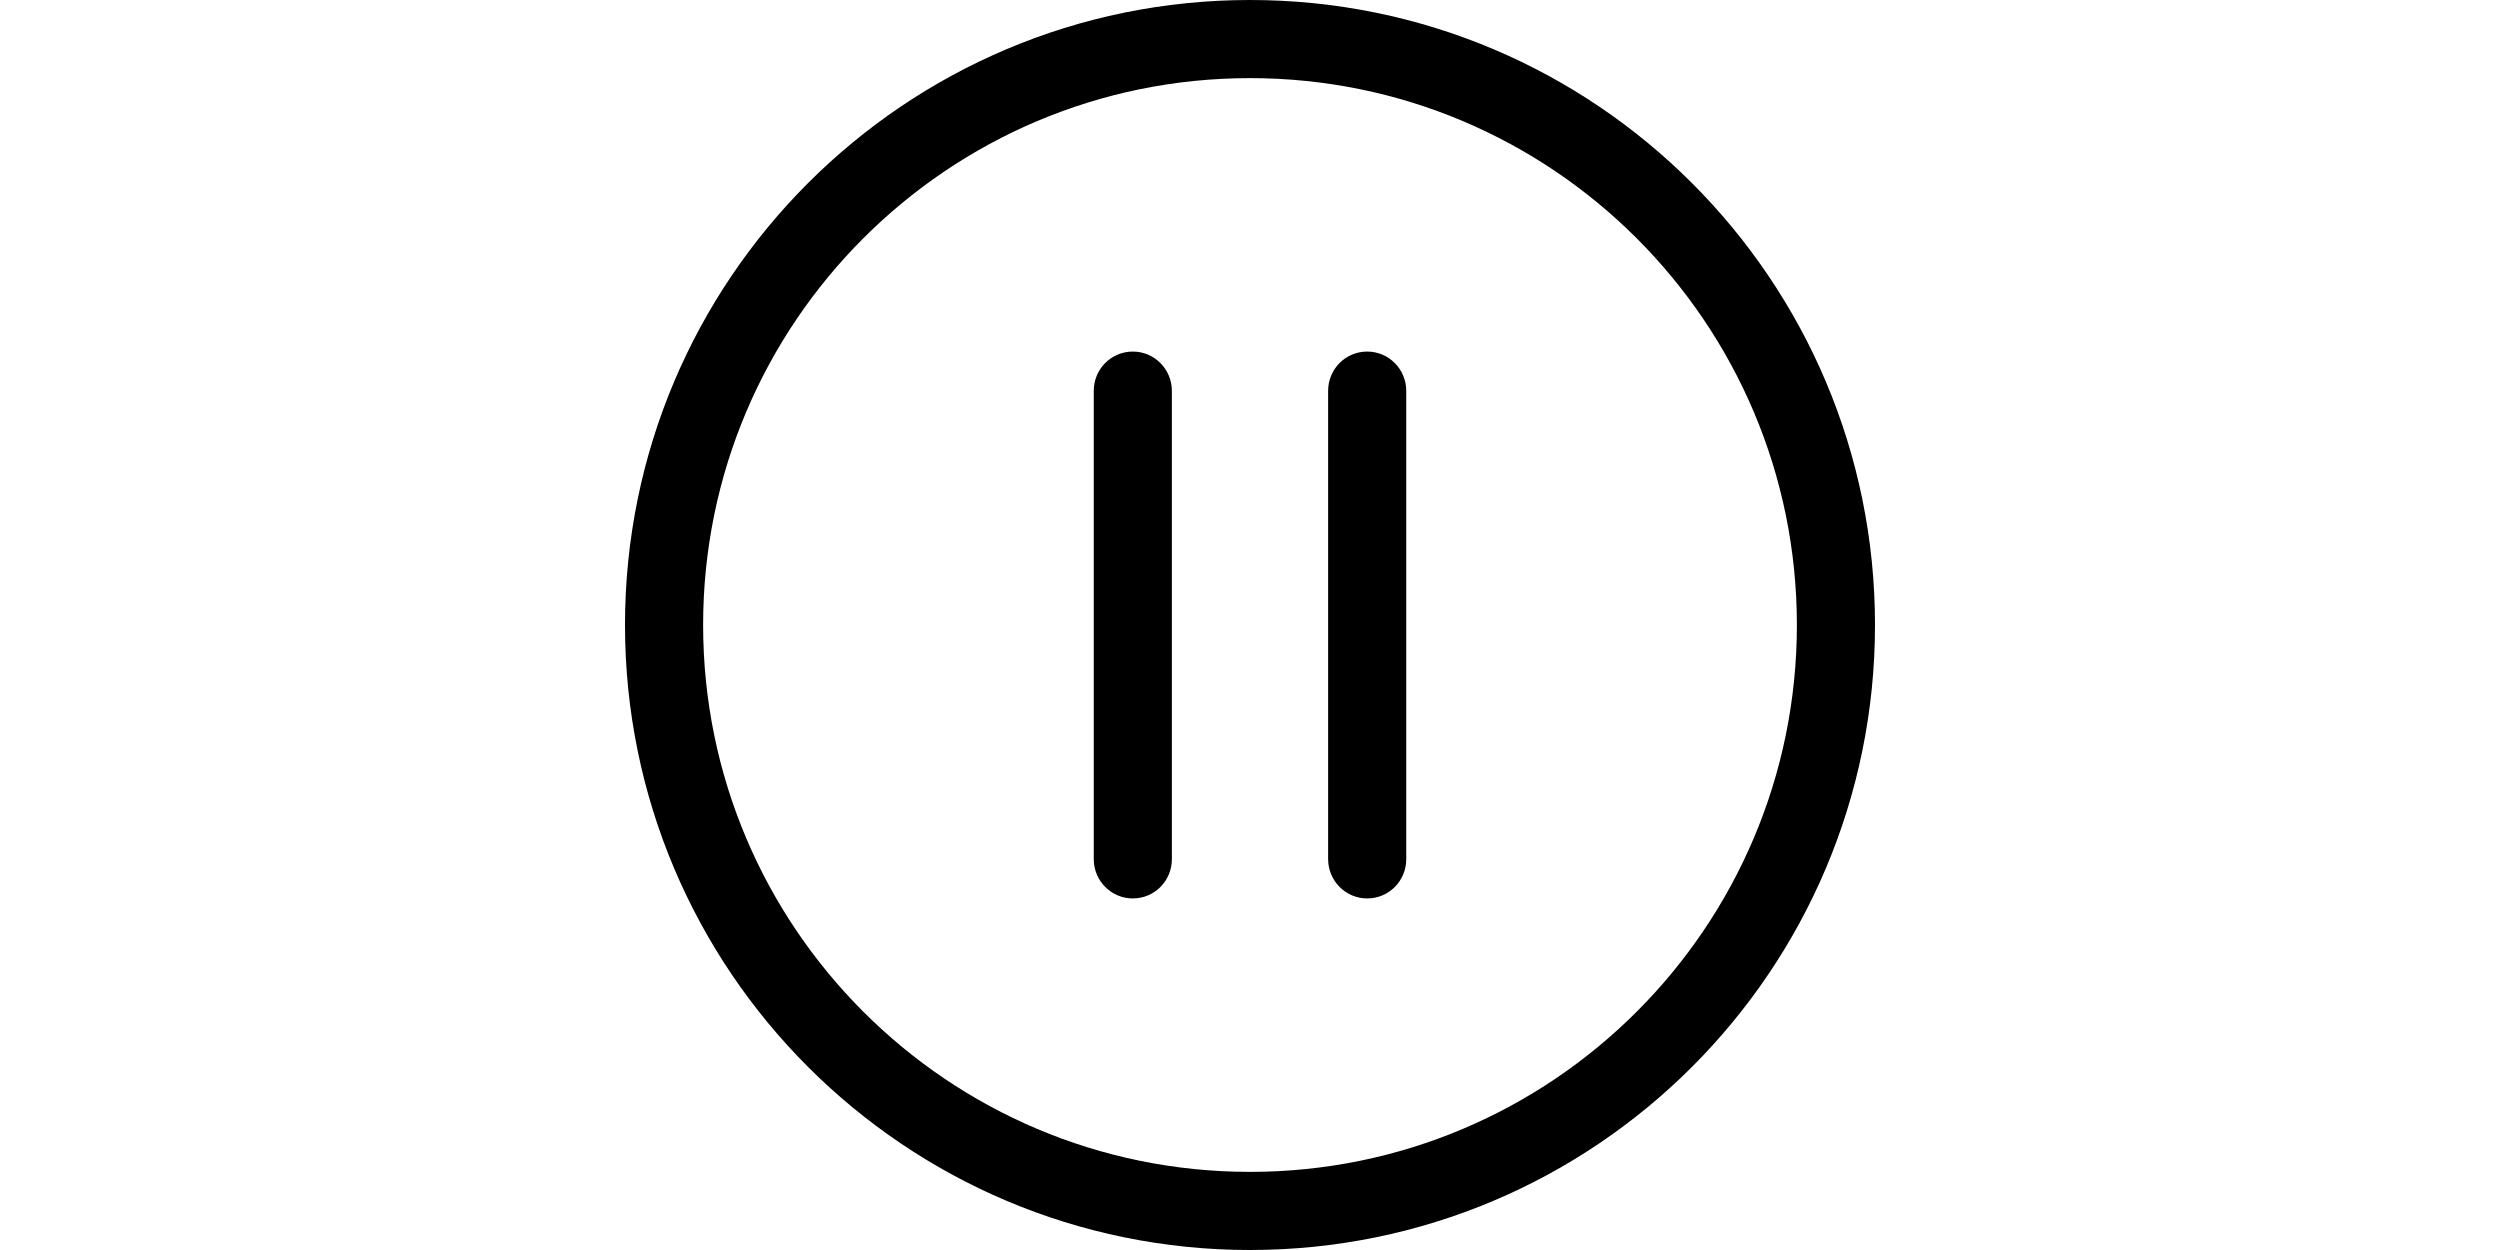<?xml version="1.0" standalone="no"?><!DOCTYPE svg PUBLIC "-//W3C//DTD SVG 1.1//EN" "http://www.w3.org/Graphics/SVG/1.1/DTD/svg11.dtd"><svg class="icon" height="512" viewBox="0 0 1024 1024" version="1.1" xmlns="http://www.w3.org/2000/svg"><path d="M512 1024C229.216 1024 0 794.784 0 512S229.216 0 512 0s512 229.216 512 512-229.216 512-512 512z m0-64c247.424 0 448-200.576 448-448S759.424 64 512 64 64 264.576 64 512s200.576 448 448 448z m-128-639.776C384 302.4 398.208 288 416 288c17.664 0 32 14.4 32 32.224v383.552C448 721.6 433.792 736 416 736c-17.664 0-32-14.4-32-32.224V320.224z m192 0C576 302.4 590.208 288 608 288c17.664 0 32 14.4 32 32.224v383.552C640 721.6 625.792 736 608 736c-17.664 0-32-14.4-32-32.224V320.224z" /></svg>